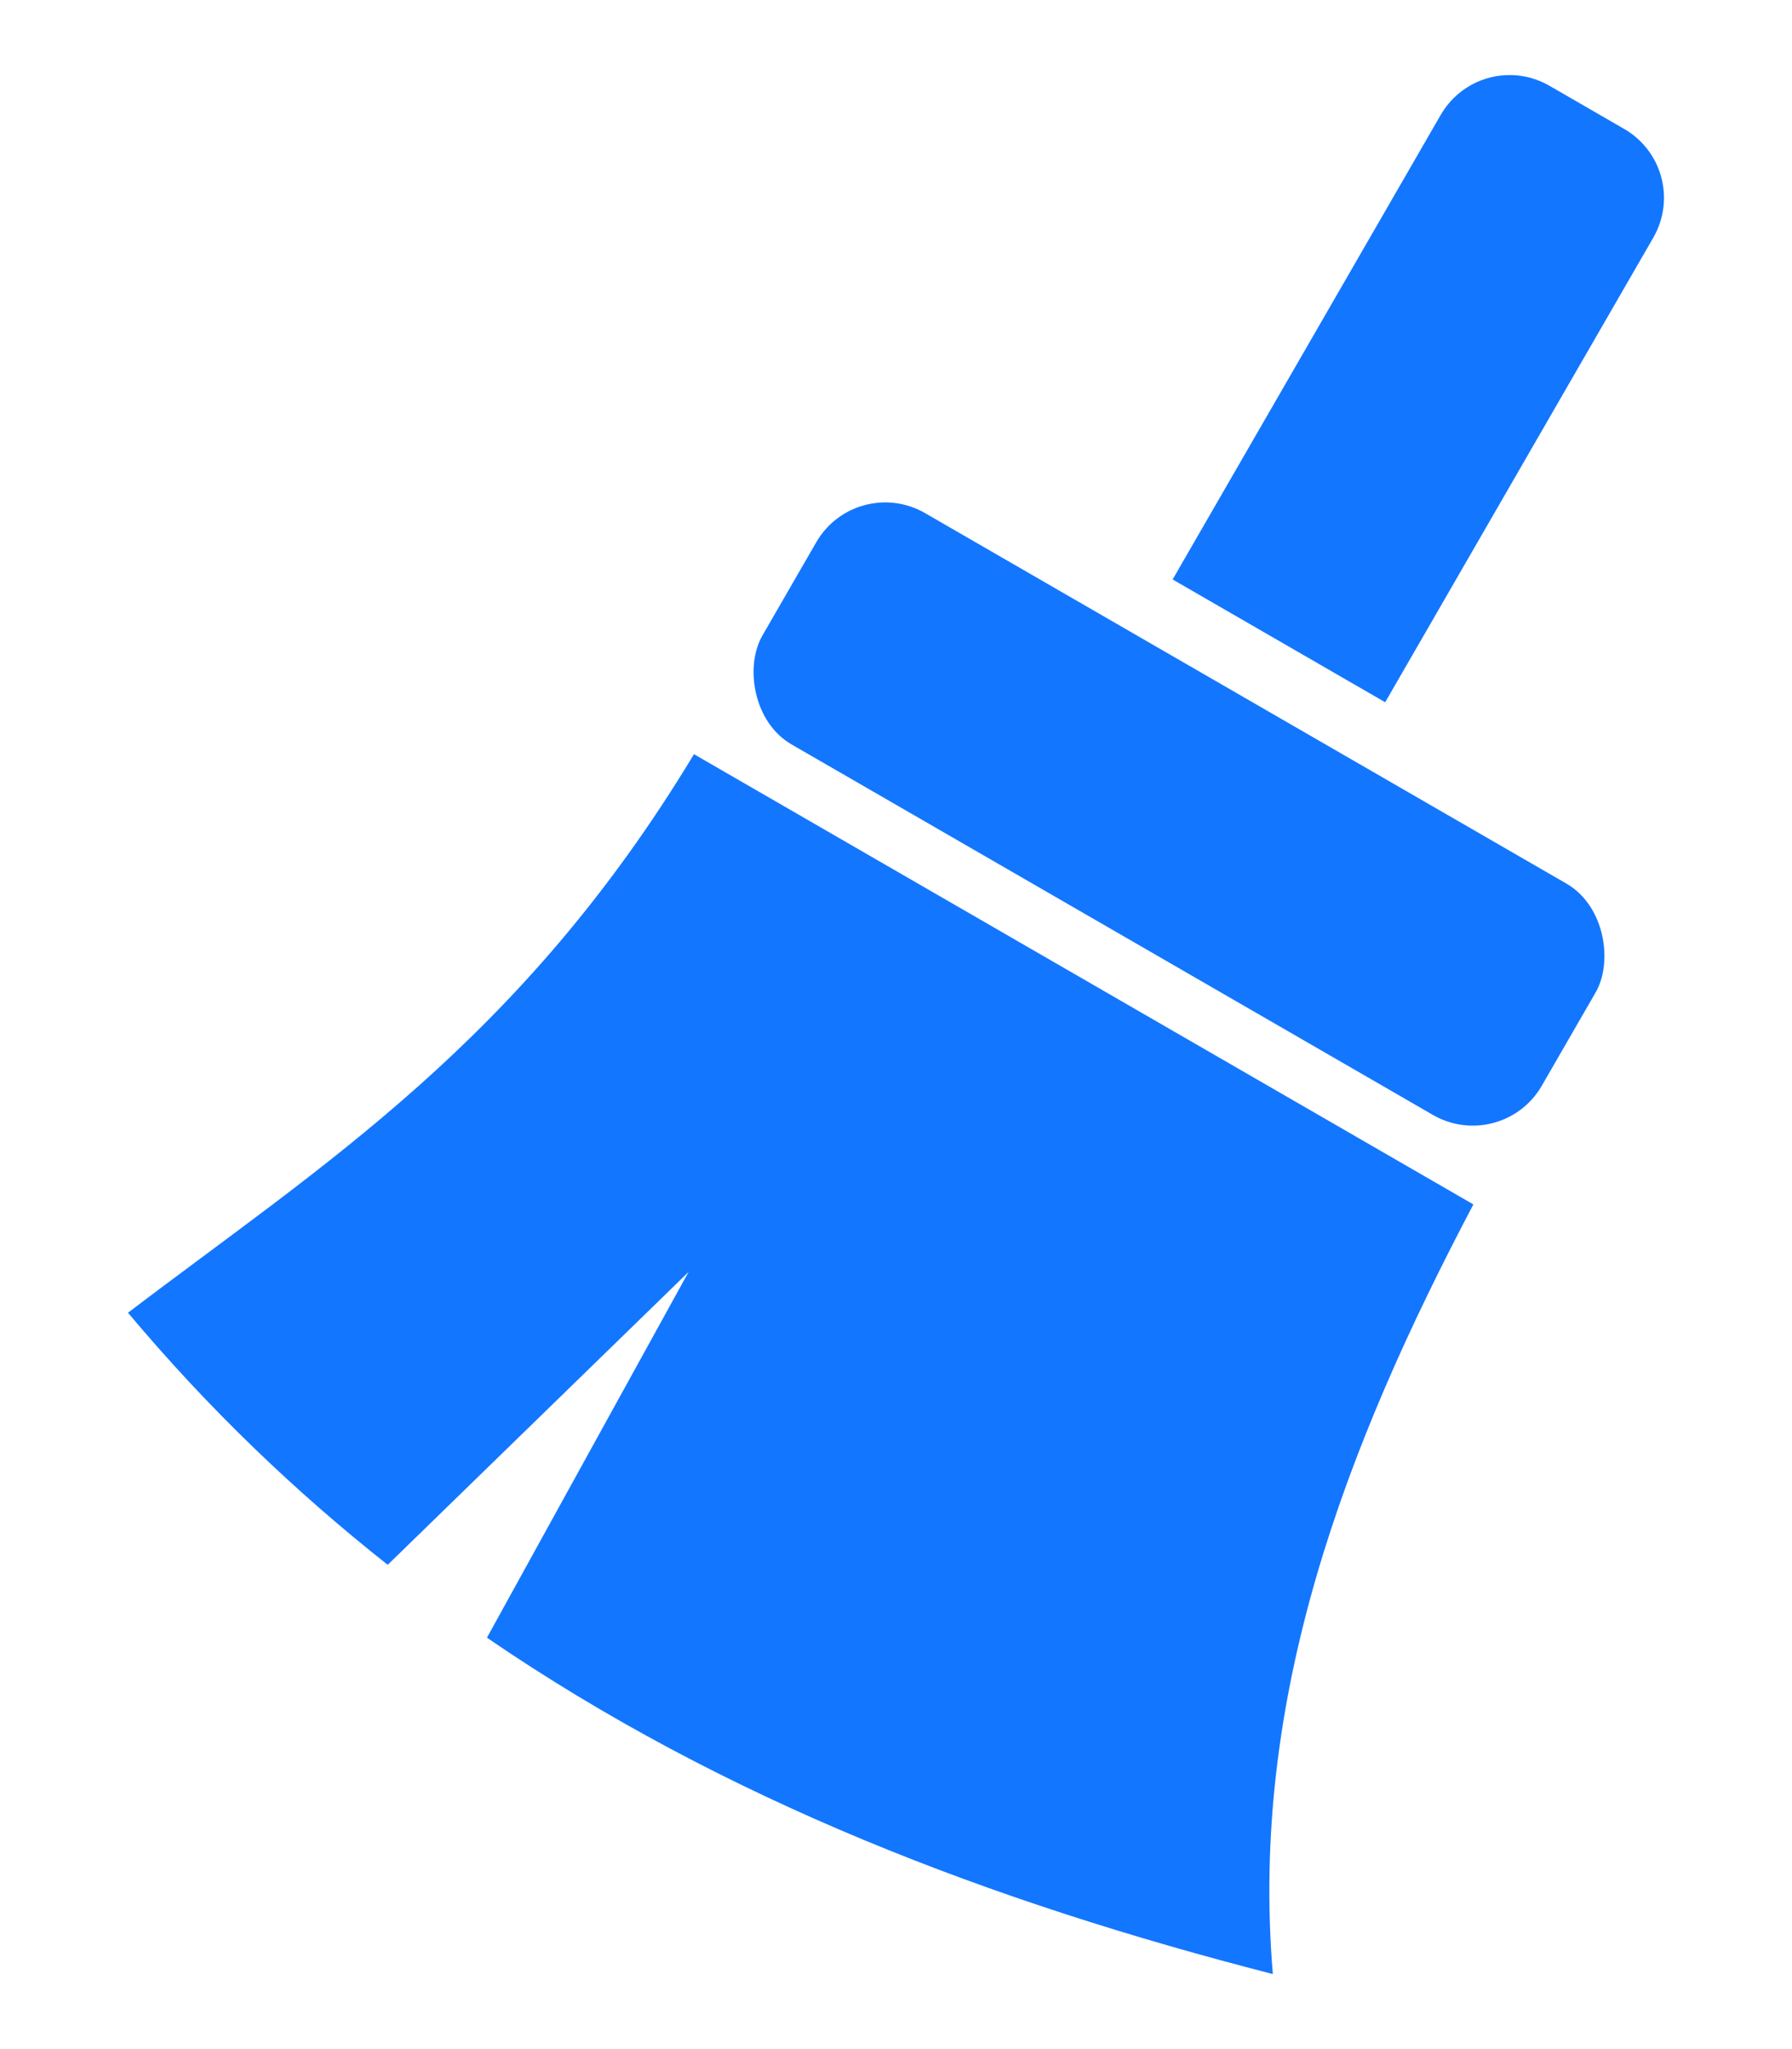 <?xml version="1.0" encoding="UTF-8" standalone="no"?>
<!-- Created with Inkscape (http://www.inkscape.org/) -->

<svg
   width="56"
   height="64"
   viewBox="0 0 56 64"
   version="1.1"
   id="svg8"
   inkscape:version="1.2.1 (9c6d41e410, 2022-07-14)"
   sodipodi:docname="reset_pressed.svg"
   xmlns:inkscape="http://www.inkscape.org/namespaces/inkscape"
   xmlns:sodipodi="http://sodipodi.sourceforge.net/DTD/sodipodi-0.dtd"
   xmlns="http://www.w3.org/2000/svg"
   xmlns:svg="http://www.w3.org/2000/svg"
   xmlns:rdf="http://www.w3.org/1999/02/22-rdf-syntax-ns#"
   xmlns:cc="http://creativecommons.org/ns#"
   xmlns:dc="http://purl.org/dc/elements/1.1/">
  <defs
     id="defs2">
    <clipPath
       clipPathUnits="userSpaceOnUse"
       id="clipPath942">
      <path
         inkscape:connector-curvature="0"
         id="path944"
         d="m 23.705,29.953 c 13.665,6.856 1.144,22.438 -17.835,17.163 -10.137,-2.817 -0.983,1.734 -0.983,1.734 0,0 4.735,4.253 13.357,4.174 8.621,-0.08 19.263,-4.174 19.263,-4.174 L 32.301,29.938 Z"
         style="fill:#ffc938;fill-opacity:1;stroke:none;stroke-width:1px;stroke-linecap:butt;stroke-linejoin:miter;stroke-opacity:1"
         sodipodi:nodetypes="cscsccc" />
    </clipPath>
    <clipPath
       clipPathUnits="userSpaceOnUse"
       id="clipPath942-5">
      <path
         inkscape:connector-curvature="0"
         id="path944-6"
         d="m 23.705,29.953 c 13.665,6.856 1.144,22.438 -17.835,17.163 -10.137,-2.817 -0.983,1.734 -0.983,1.734 0,0 4.735,4.253 13.357,4.174 8.621,-0.08 19.263,-4.174 19.263,-4.174 L 32.301,29.938 Z"
         style="fill:#ffc938;fill-opacity:1;stroke:none;stroke-width:1px;stroke-linecap:butt;stroke-linejoin:miter;stroke-opacity:1"
         sodipodi:nodetypes="cscsccc" />
    </clipPath>
  </defs>
  <sodipodi:namedview
     id="base"
     pagecolor="#ffffff"
     bordercolor="#666666"
     borderopacity="1.0"
     inkscape:pageopacity="0.0"
     inkscape:pageshadow="2"
     inkscape:zoom="11.2"
     inkscape:cx="19.375"
     inkscape:cy="36.116071"
     inkscape:document-units="px"
     inkscape:current-layer="layer1"
     showgrid="true"
     units="px"
     inkscape:window-width="1920"
     inkscape:window-height="1137"
     inkscape:window-x="3832"
     inkscape:window-y="113"
     inkscape:window-maximized="1"
     inkscape:showpageshadow="2"
     inkscape:pagecheckerboard="true"
     inkscape:deskcolor="#d1d1d1">
    <inkscape:grid
       type="xygrid"
       id="grid1350"
       empspacing="8"
       originx="256"
       originy="-160" />
  </sodipodi:namedview>
  <g
     inkscape:groupmode="layer"
     id="layer1"
     inkscape:label="Layer 1"
     transform="translate(256,-160)">
    <path
       id="rect243"
       style="fill:#1376ff;fill-opacity:1;fill-rule:evenodd;stroke:none;stroke-width:126.22;stroke-linecap:butt;stroke-linejoin:miter;stroke-miterlimit:4;stroke-dasharray:none;stroke-dashoffset:0;stroke-opacity:1"
       d="m -208.757,162.345 c -0.882,-0.024 -1.747,0.425 -2.222,1.246 -2.377,4.117 -4.754,8.235 -7.132,12.352 -9e-5,1.6e-4 -2.2e-4,3.1e-4 -3.1e-4,4.7e-4 l -1.244,2.155 c 1.496,0.863 2.991,1.727 4.486,2.59 l 2.156,1.245 1.245,-2.156 c 2.377,-4.117 4.754,-8.235 7.132,-12.352 0.69,-1.194 0.283,-2.711 -0.911,-3.4 l -2.331,-1.346 c -0.373,-0.215 -0.778,-0.324 -1.179,-0.335 z"
       sodipodi:nodetypes="sccccccccccs" />
    <rect
       style="fill:#1376ff;fill-opacity:1;fill-rule:evenodd;stroke:none;stroke-width:126.22;stroke-linecap:butt;stroke-linejoin:miter;stroke-miterlimit:4;stroke-dasharray:none;stroke-dashoffset:0;stroke-opacity:1"
       id="rect245"
       width="28.123"
       height="8.343"
       x="-111.144"
       y="265.989"
       rx="2.489"
       ry="2.489"
       transform="rotate(30)" />
    <path
       inkscape:connector-curvature="0"
       style="fill:#1376ff;fill-opacity:1;fill-rule:evenodd;stroke:none;stroke-width:126.22;stroke-linecap:butt;stroke-linejoin:miter;stroke-miterlimit:4;stroke-dasharray:none;stroke-dashoffset:0;stroke-opacity:1"
       d="m -234.313,183.556 c -5.415,8.97 -11.61,12.821 -17.687,17.445 2.523,3.007 5.242,5.604 8.116,7.873 l 9.402,-9.147 -6.301,11.423 c 7.433,5.088 15.778,8.252 24.559,10.506 -0.725,-8.657 2.272,-16.462 6.267,-24.038 z"
       id="path247" />
  </g>
</svg>

